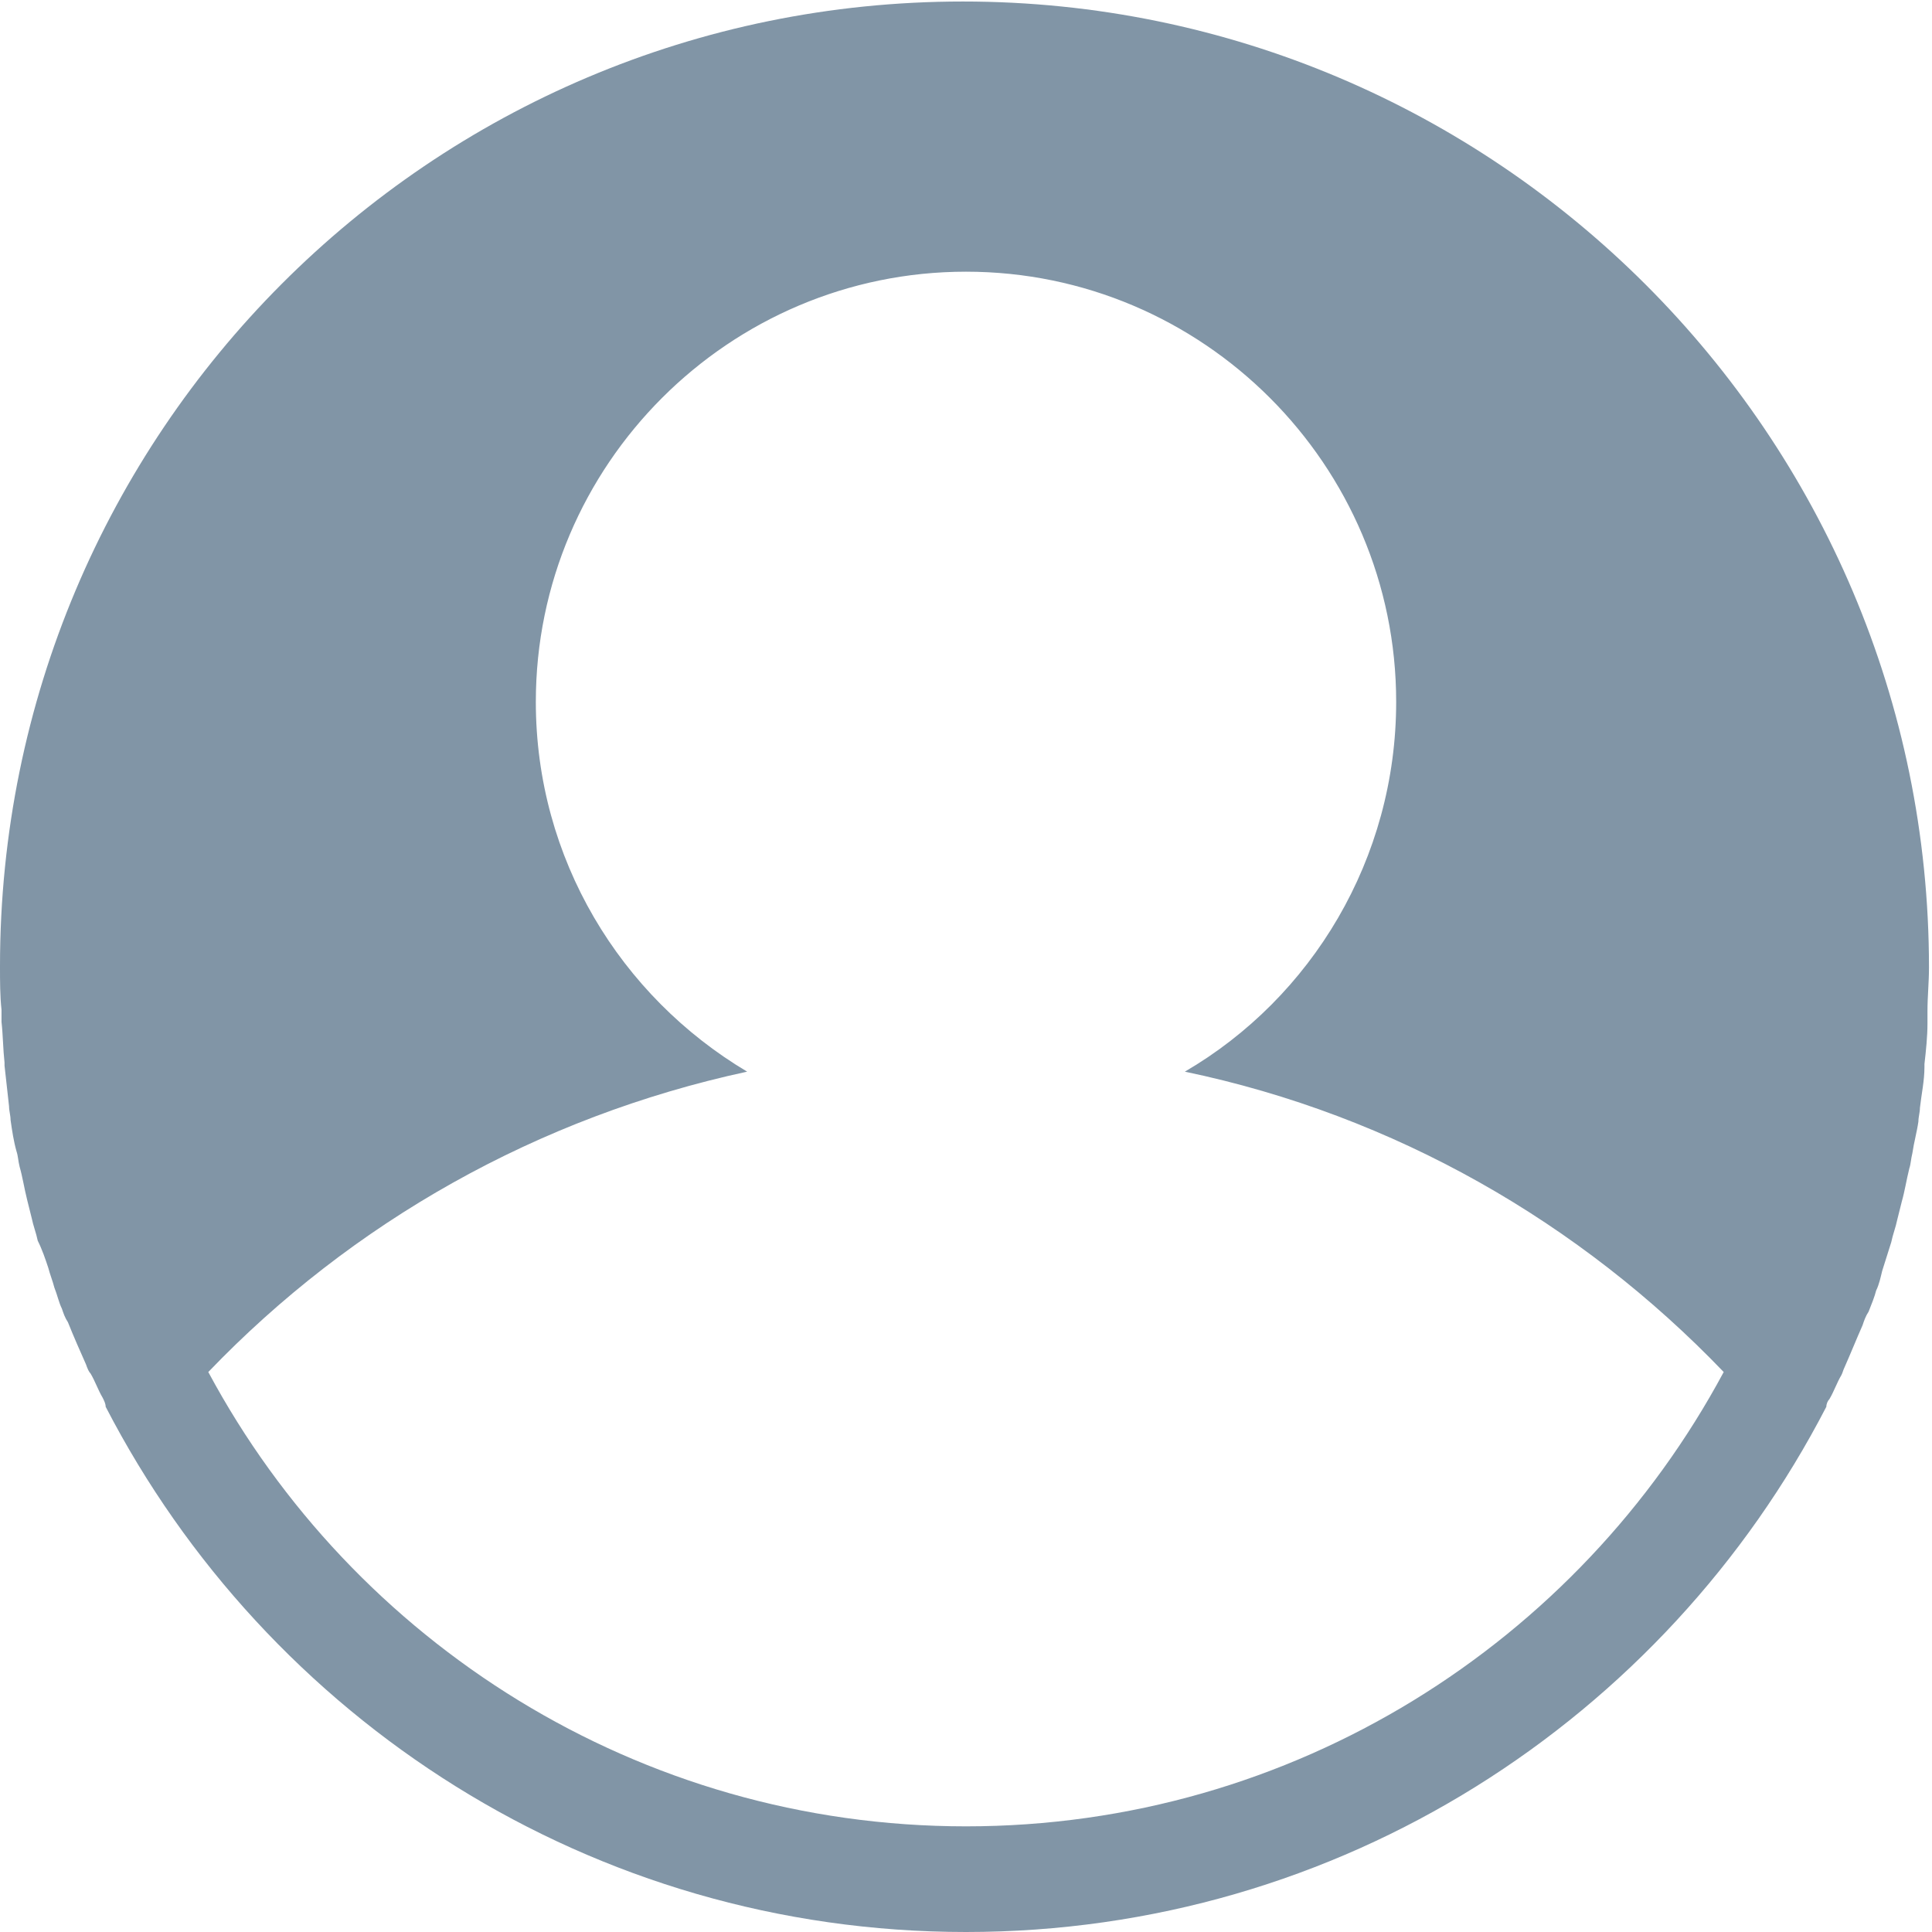 <?xml version="1.0" encoding="utf-8"?>
<!-- Generator: Adobe Illustrator 25.4.1, SVG Export Plug-In . SVG Version: 6.00 Build 0)  -->
<svg version="1.1" id="Layer_1" xmlns="http://www.w3.org/2000/svg" xmlns:xlink="http://www.w3.org/1999/xlink" x="0px" y="0px"
	 viewBox="0 0 128 128" style="enable-background:new 0 0 128 128;" xml:space="preserve">
<style type="text/css">
	.st0{fill:#8195A6;}
</style>
<path class="st0" d="M121.2,92.7c0.3-0.5,0.5-1.1,0.8-1.6c0.1-0.2,0.1-0.3,0.2-0.5c0.4-0.9,0.8-1.9,1.2-2.8c0.1-0.3,0.2-0.6,0.4-0.9
	c0.2-0.5,0.4-1,0.5-1.4c0.2-0.4,0.3-0.9,0.4-1.3c0.2-0.6,0.4-1.3,0.6-1.9c0.1-0.5,0.3-1,0.4-1.5c0.1-0.4,0.2-0.8,0.3-1.2
	c0.2-0.7,0.3-1.4,0.5-2.2c0.1-0.3,0.1-0.6,0.2-1c0.1-0.7,0.3-1.4,0.4-2.1c0-0.3,0.1-0.6,0.1-0.9c0.1-0.9,0.3-1.8,0.3-2.7
	c0-0.1,0-0.2,0-0.2c0.1-0.9,0.2-1.8,0.2-2.7c0-0.3,0-0.5,0-0.8c0-1,0.1-1.9,0.1-2.9c0-35.3-28.7-64-64-64S0,28.7,0,64
	c0,1,0,2,0.1,2.9c0,0.3,0,0.5,0,0.8c0.1,0.9,0.1,1.8,0.2,2.7c0,0.1,0,0.2,0,0.2c0.1,0.9,0.2,1.8,0.3,2.7c0,0.3,0.1,0.6,0.1,0.9
	c0.1,0.7,0.2,1.4,0.4,2.1c0.1,0.3,0.1,0.6,0.2,1c0.2,0.7,0.3,1.4,0.5,2.2c0.1,0.4,0.2,0.8,0.3,1.2c0.1,0.5,0.3,1,0.4,1.5
	C2.8,82.8,3,83.4,3.2,84c0.1,0.4,0.3,0.9,0.4,1.3c0.2,0.5,0.3,1,0.5,1.4c0.1,0.3,0.2,0.6,0.4,0.9c0.4,1,0.8,1.9,1.2,2.8
	C5.8,90.7,5.9,90.9,6,91c0.3,0.5,0.5,1.1,0.8,1.6C6.9,92.8,7,93,7,93.2C17.7,113.9,39.2,128,64,128s46.3-14.1,57-34.8
	C121,93,121.1,92.8,121.2,92.7z M64,121c-21.7,0-40.6-12.2-50.2-30.1C23.3,81,35.6,74,49.5,71c-8.4-5-14-14.1-14-24.5
	C35.5,30.8,48.3,18,64,18s28.5,12.8,28.5,28.5c0,10.4-5.6,19.6-14,24.5c13.9,2.9,26.2,10,35.7,19.9C104.6,108.8,85.7,121,64,121z"/>
</svg>
